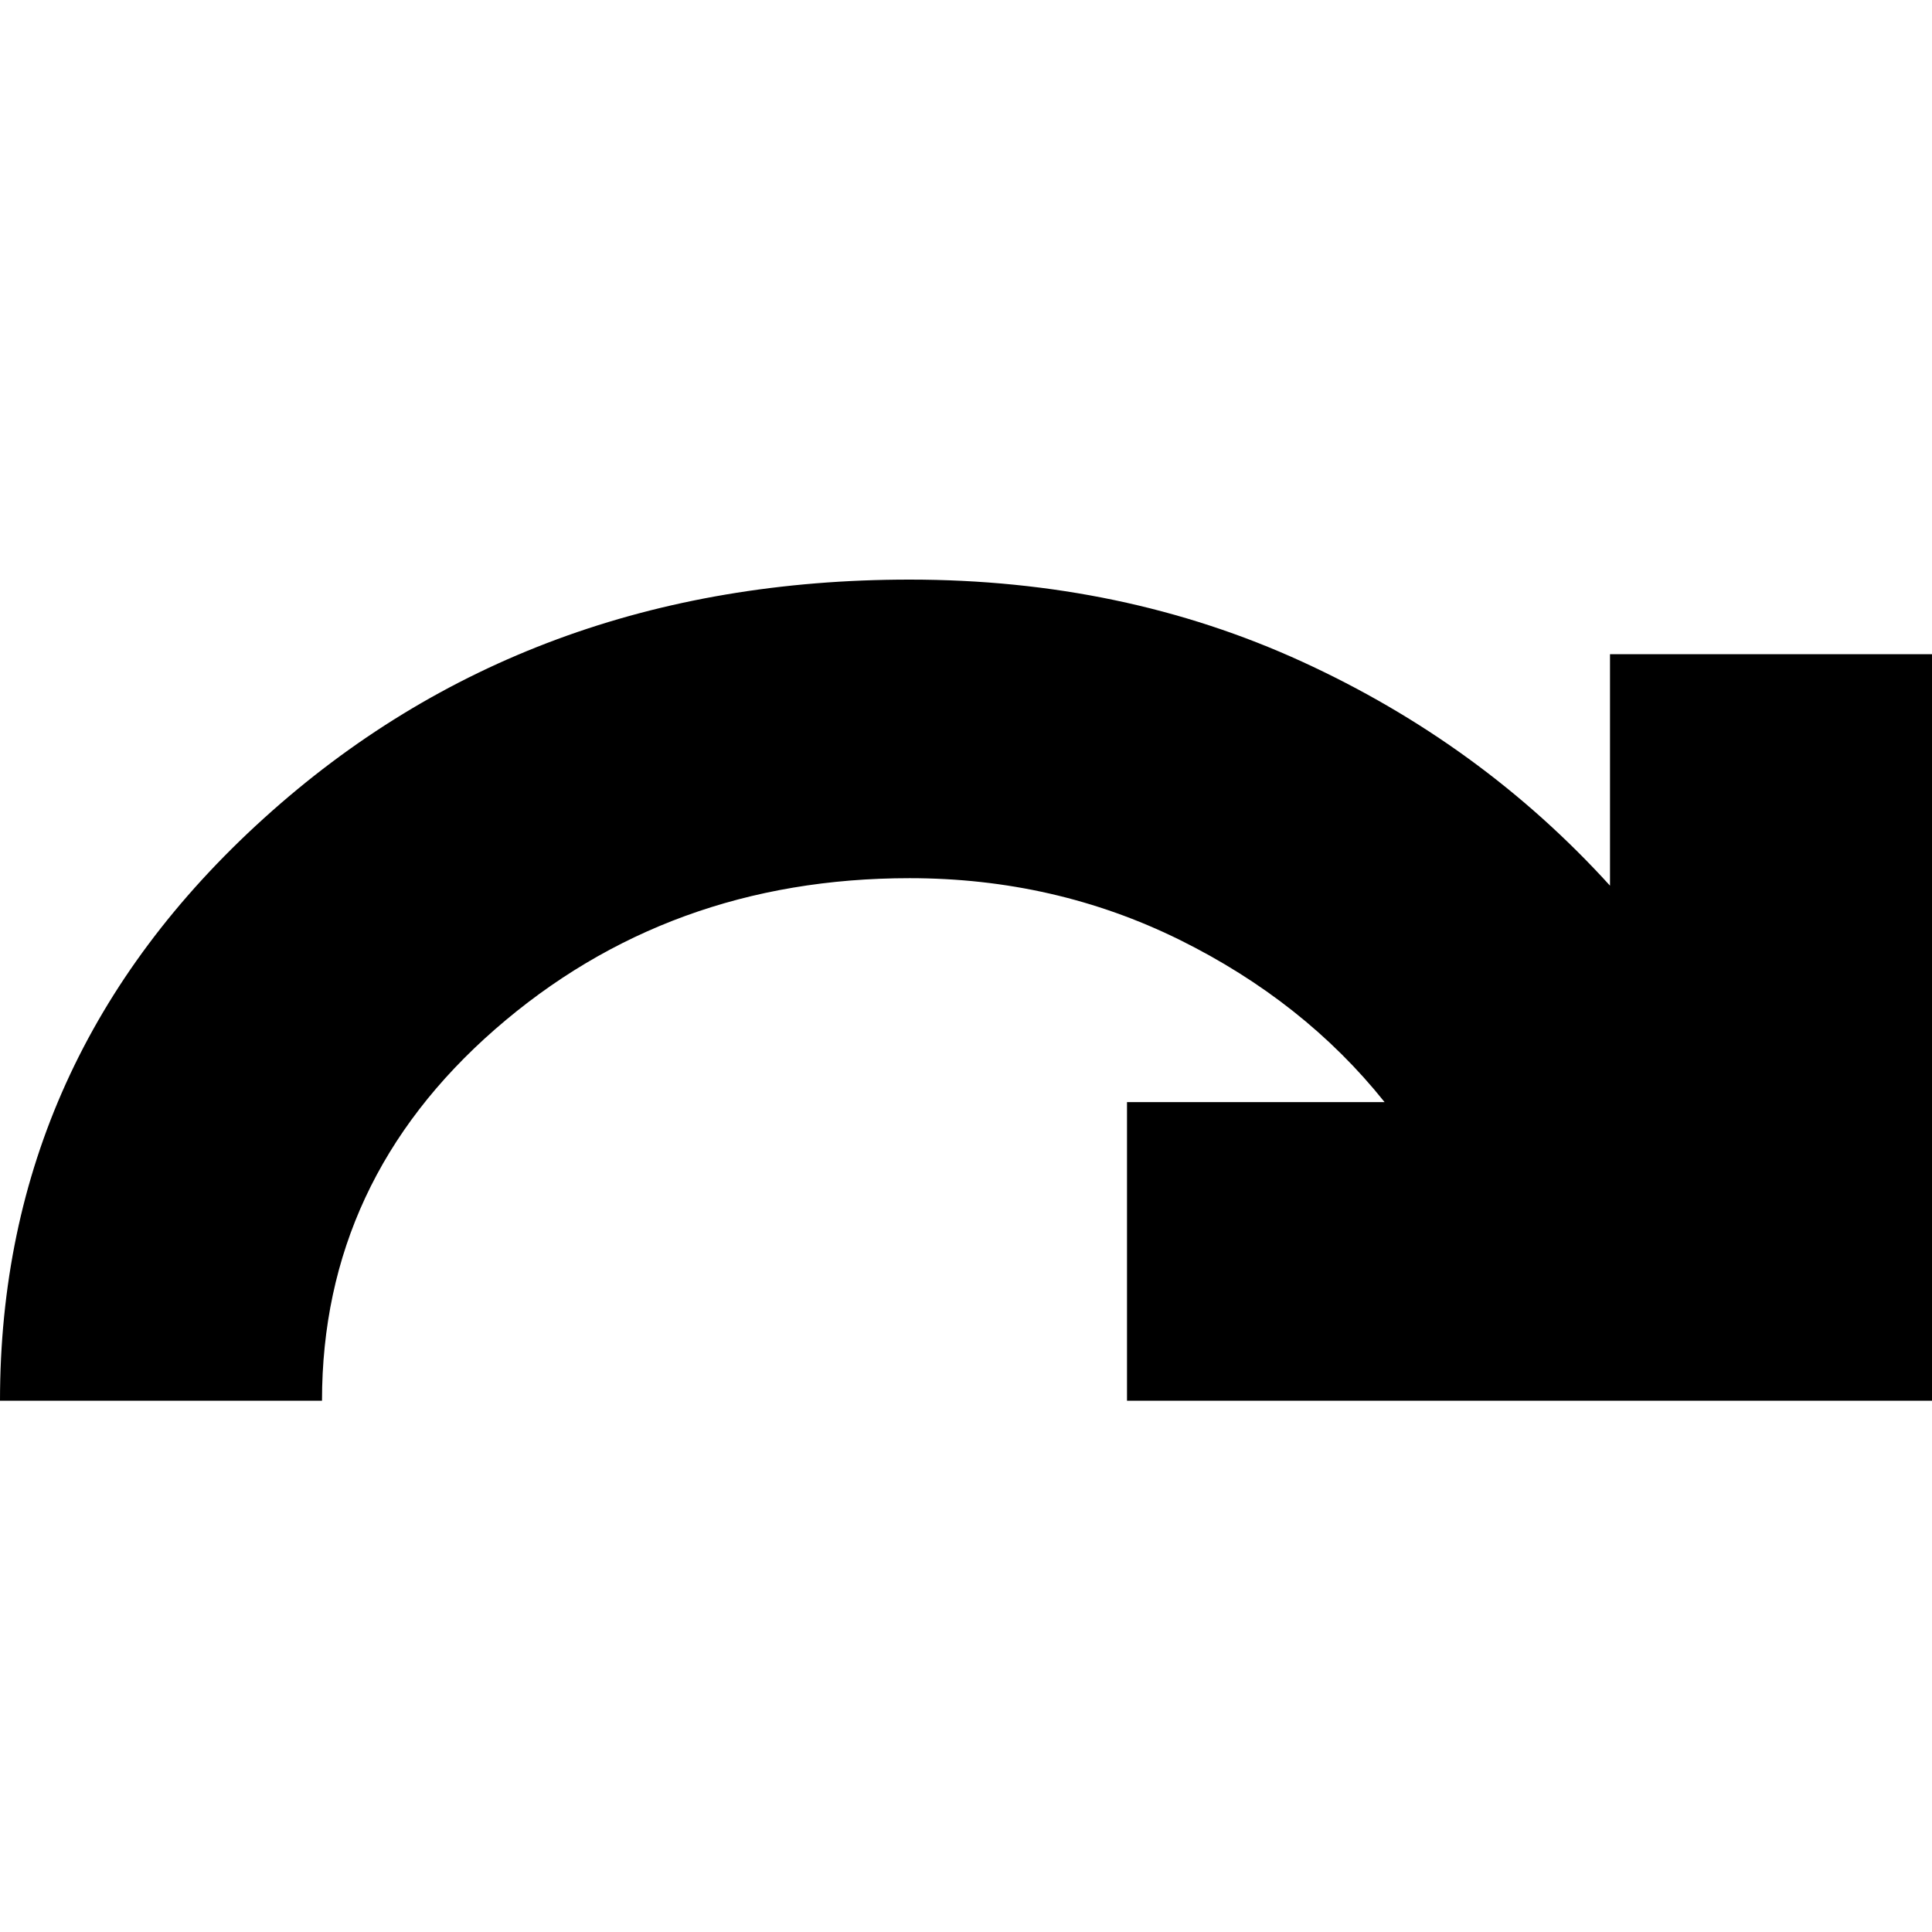 <svg width="24" height="24" viewBox="0 0 24 24" fill="none" xmlns="http://www.w3.org/2000/svg">
<path d="M0 17.4H4C4 15.576 4.717 14.038 6.15 12.786C7.583 11.535 9.3 10.909 11.3 10.909C12.5 10.909 13.617 11.164 14.65 11.673C15.683 12.184 16.533 12.856 17.2 13.691H14V17.4H24V8.127H20V11.002C18.933 9.827 17.659 8.9 16.176 8.22C14.692 7.54 13.067 7.2 11.3 7.2C8.133 7.2 5.459 8.189 3.276 10.167C1.092 12.145 0 14.556 0 17.4Z" fill="currentColor"/>
</svg>
